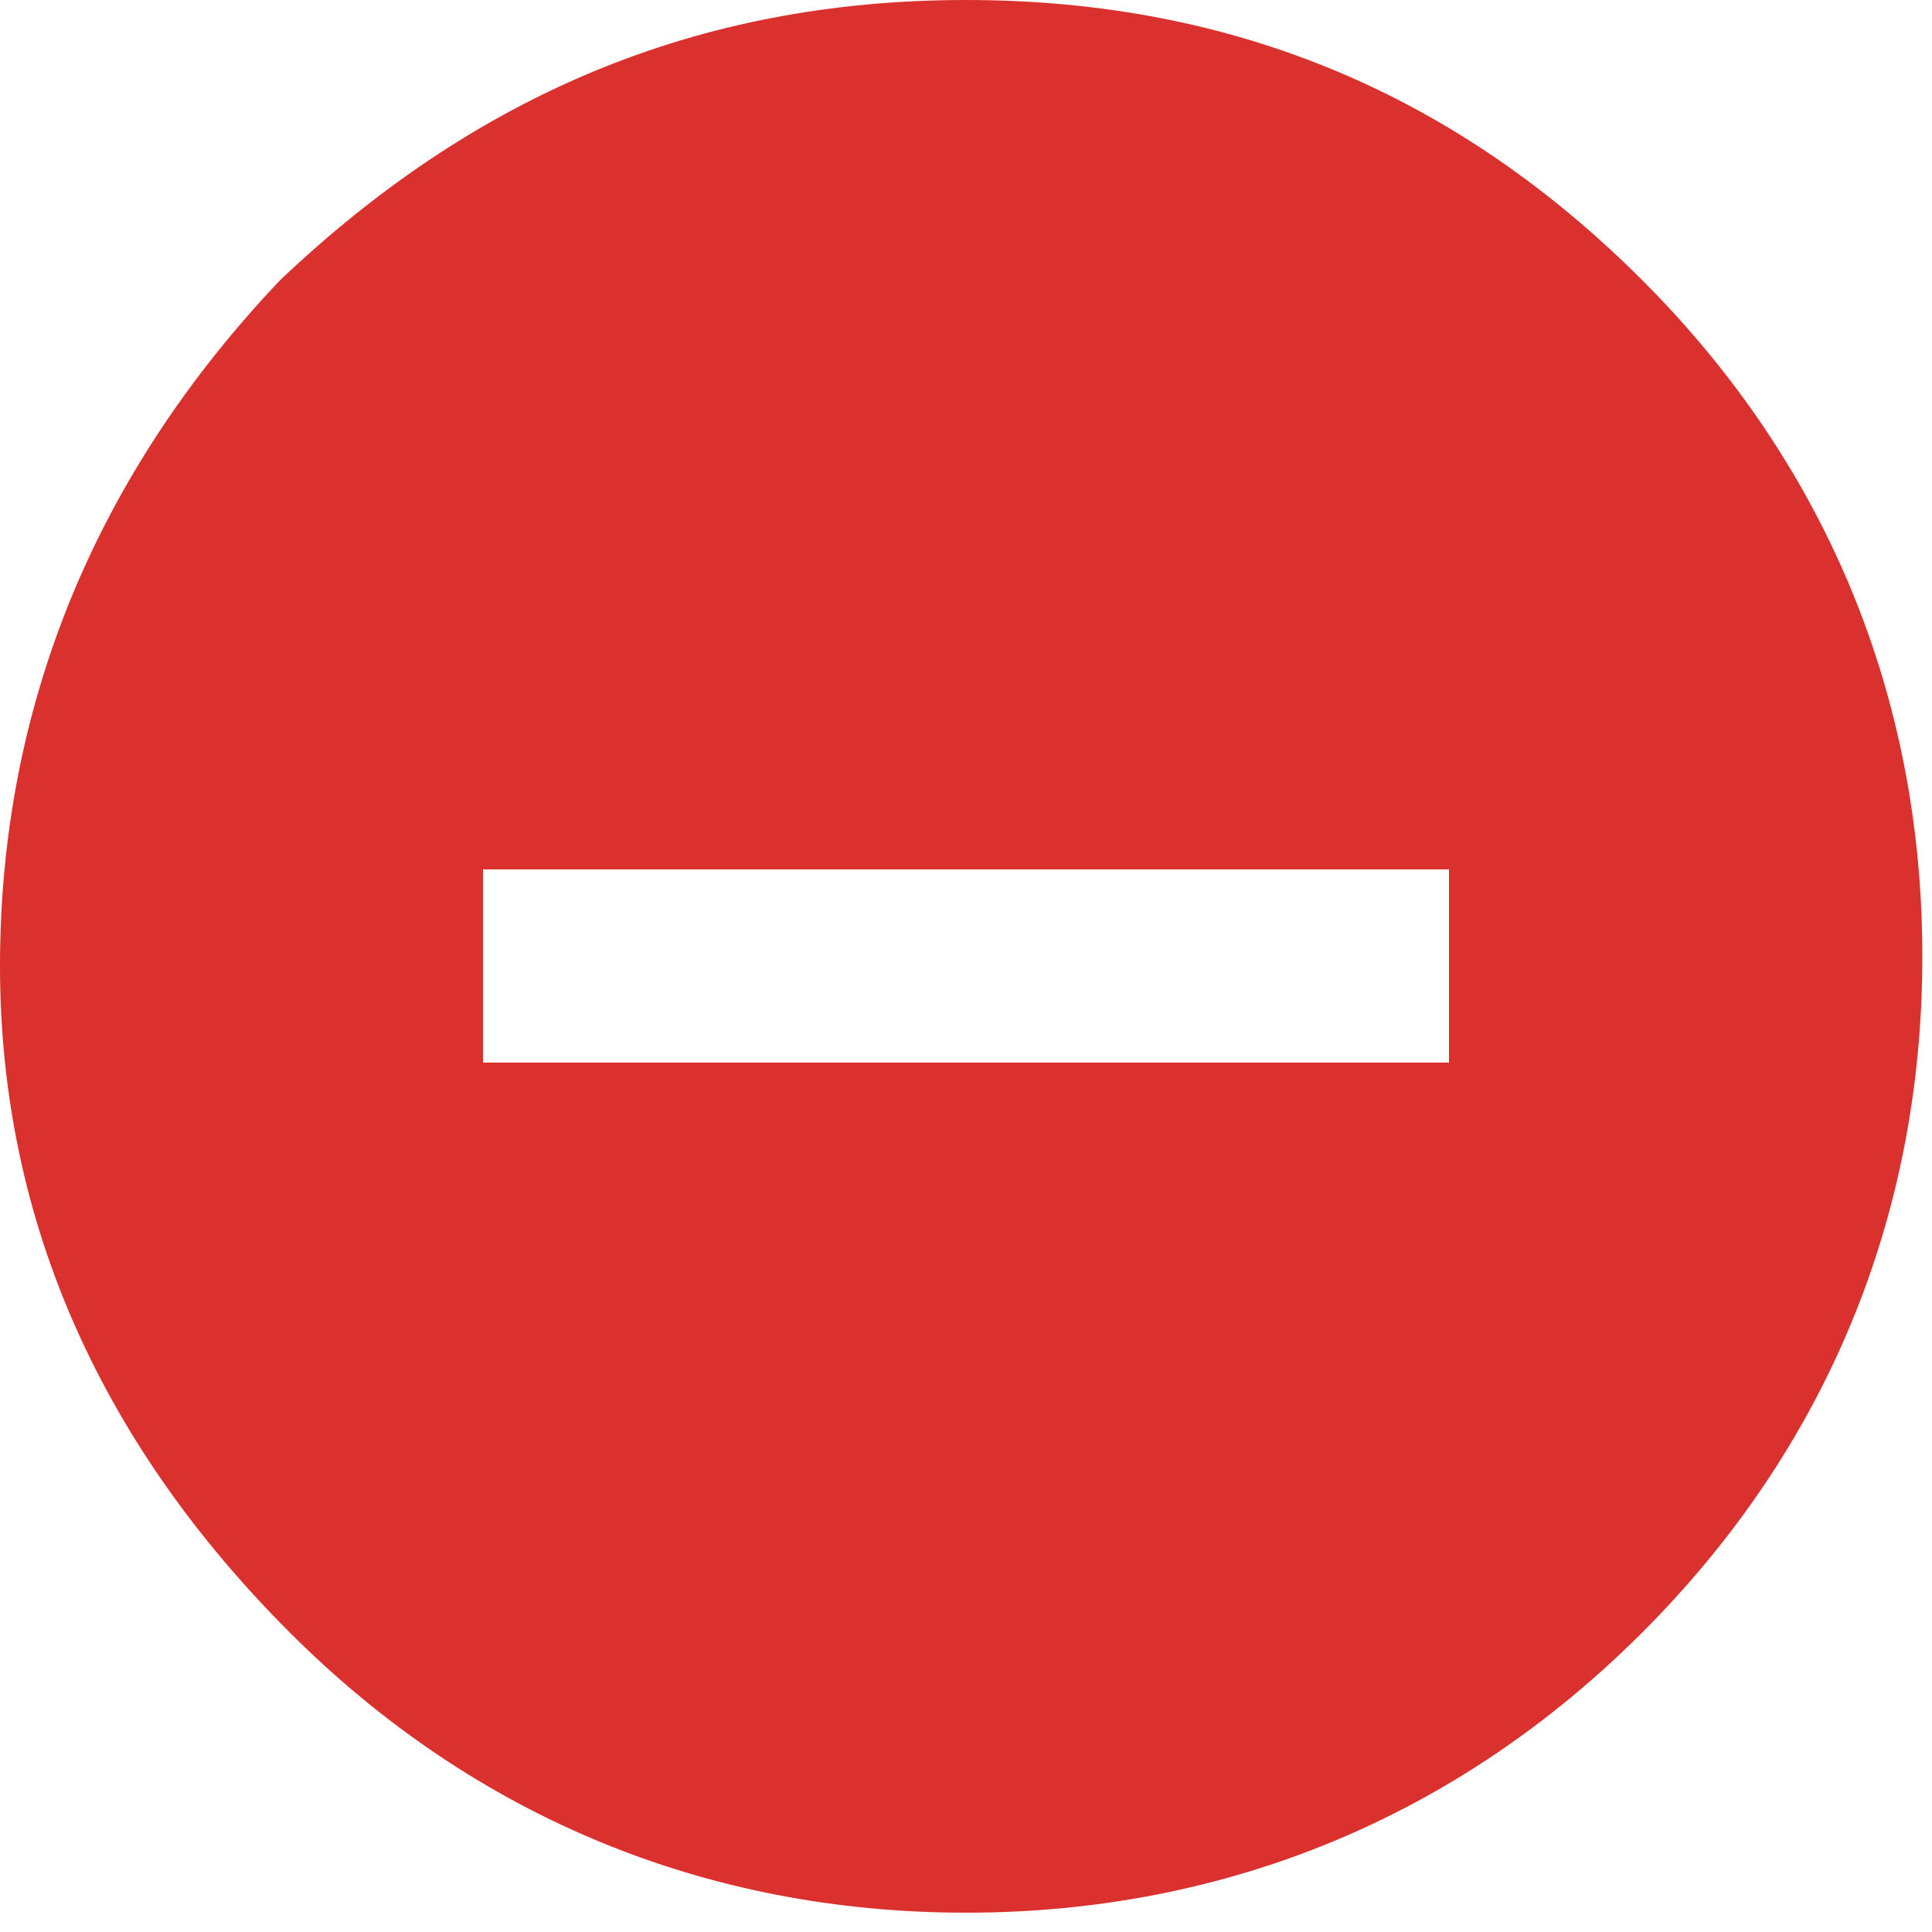 <?xml version="1.0" encoding="utf-8"?>
<!-- Generator: Adobe Illustrator 19.2.1, SVG Export Plug-In . SVG Version: 6.00 Build 0)  -->
<svg version="1.1" id="Layer_1" xmlns="http://www.w3.org/2000/svg" xmlns:xlink="http://www.w3.org/1999/xlink" x="0px" y="0px"
	 viewBox="0 0 20 20" style="enable-background:new 0 0 20 20;" xml:space="preserve">
<style type="text/css">
	.st0{fill:#DA312F;}
</style>
<g>
	<path class="st0" d="M2.9,2.9C4.9,1,7.2,0,10,0s5.1,1,7,2.9s2.9,4.3,2.9,7s-1,5.1-2.9,7s-4.3,2.9-7,2.9s-5.1-1-7-2.9S0,12.7,0,10
		S1,4.9,2.9,2.9z M15,10.9V9H5v2H15z"/>
</g>
</svg>
